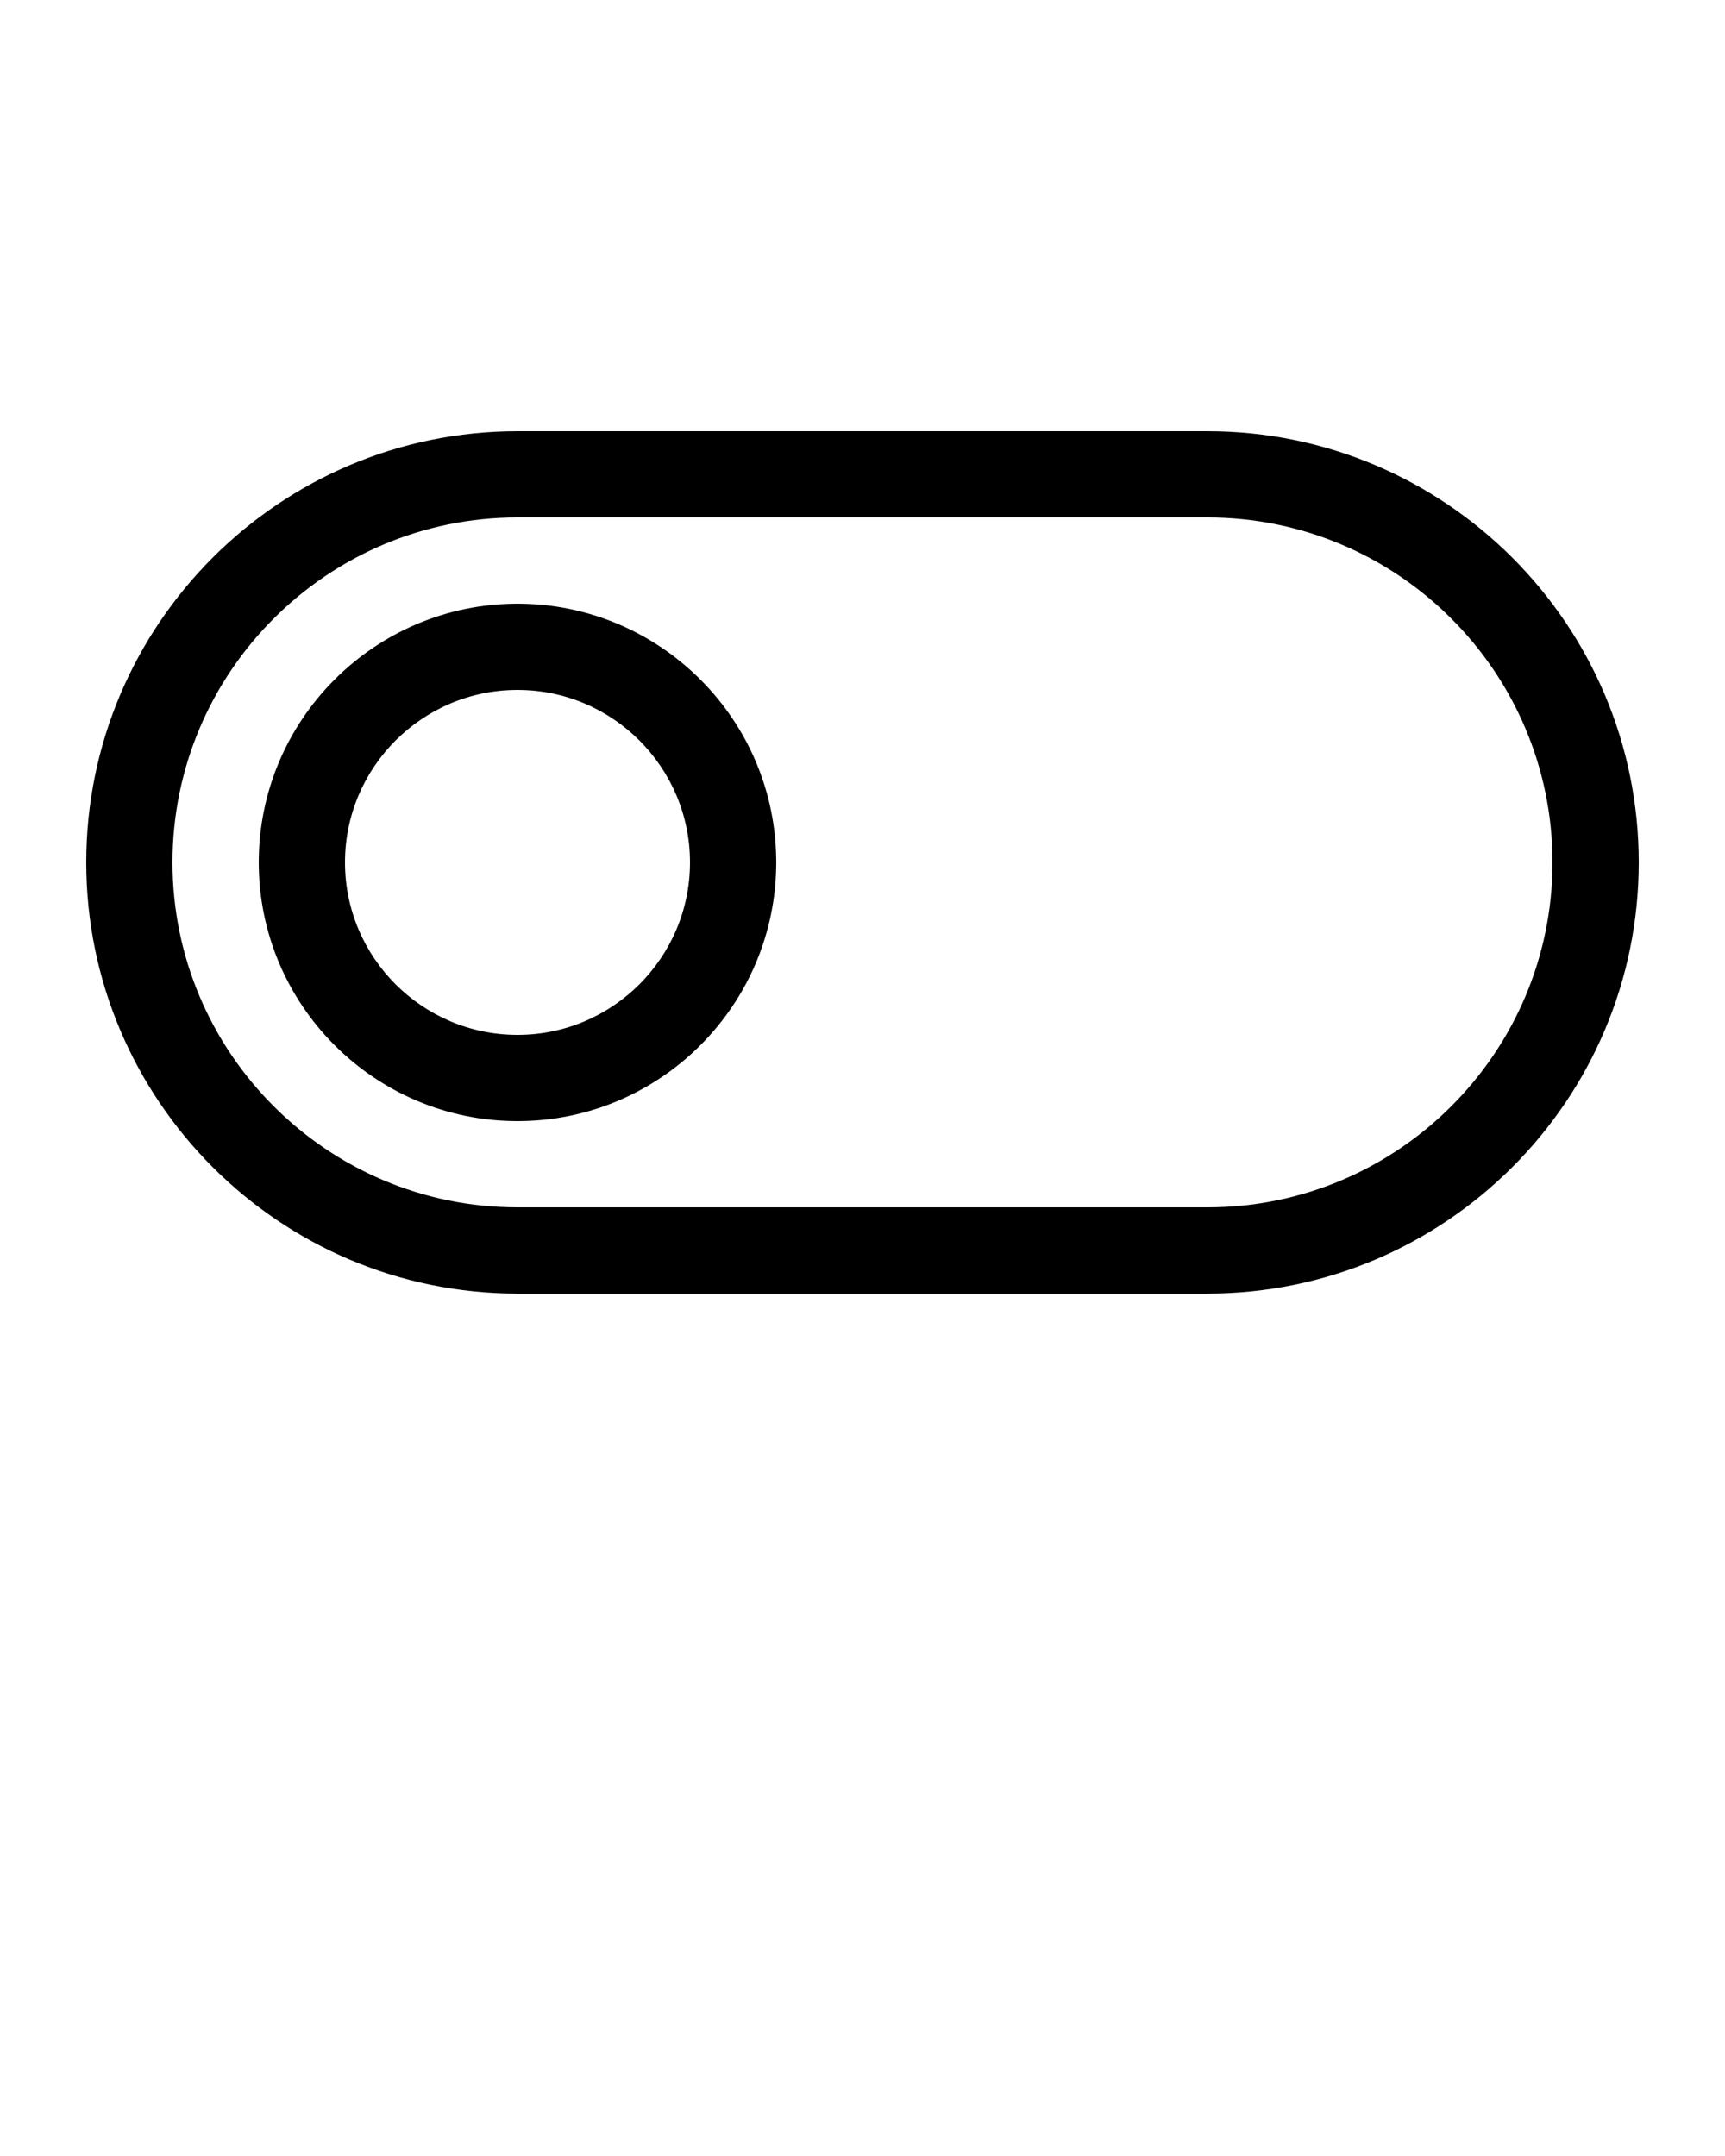 <svg xmlns="http://www.w3.org/2000/svg" xmlns:xlink="http://www.w3.org/1999/xlink" version="1.2" baseProfile="tiny" x="0px" y="0px" viewBox="0 0 100 125" xml:space="preserve"><g><path d="M70,25H30C16.215,25,5,36.215,5,50s11.215,25,25,25h40c13.785,0,25-11.215,25-25S83.785,25,70,25z M70,70H30   c-11.028,0-20-8.972-20-20s8.972-20,20-20h40c11.028,0,20,8.972,20,20S81.028,70,70,70z"/><path d="M30,35c-8.271,0-15,6.729-15,15s6.729,15,15,15s15-6.729,15-15S38.271,35,30,35z M30,60c-5.514,0-10-4.486-10-10   s4.486-10,10-10s10,4.486,10,10S35.514,60,30,60z"/></g></svg>